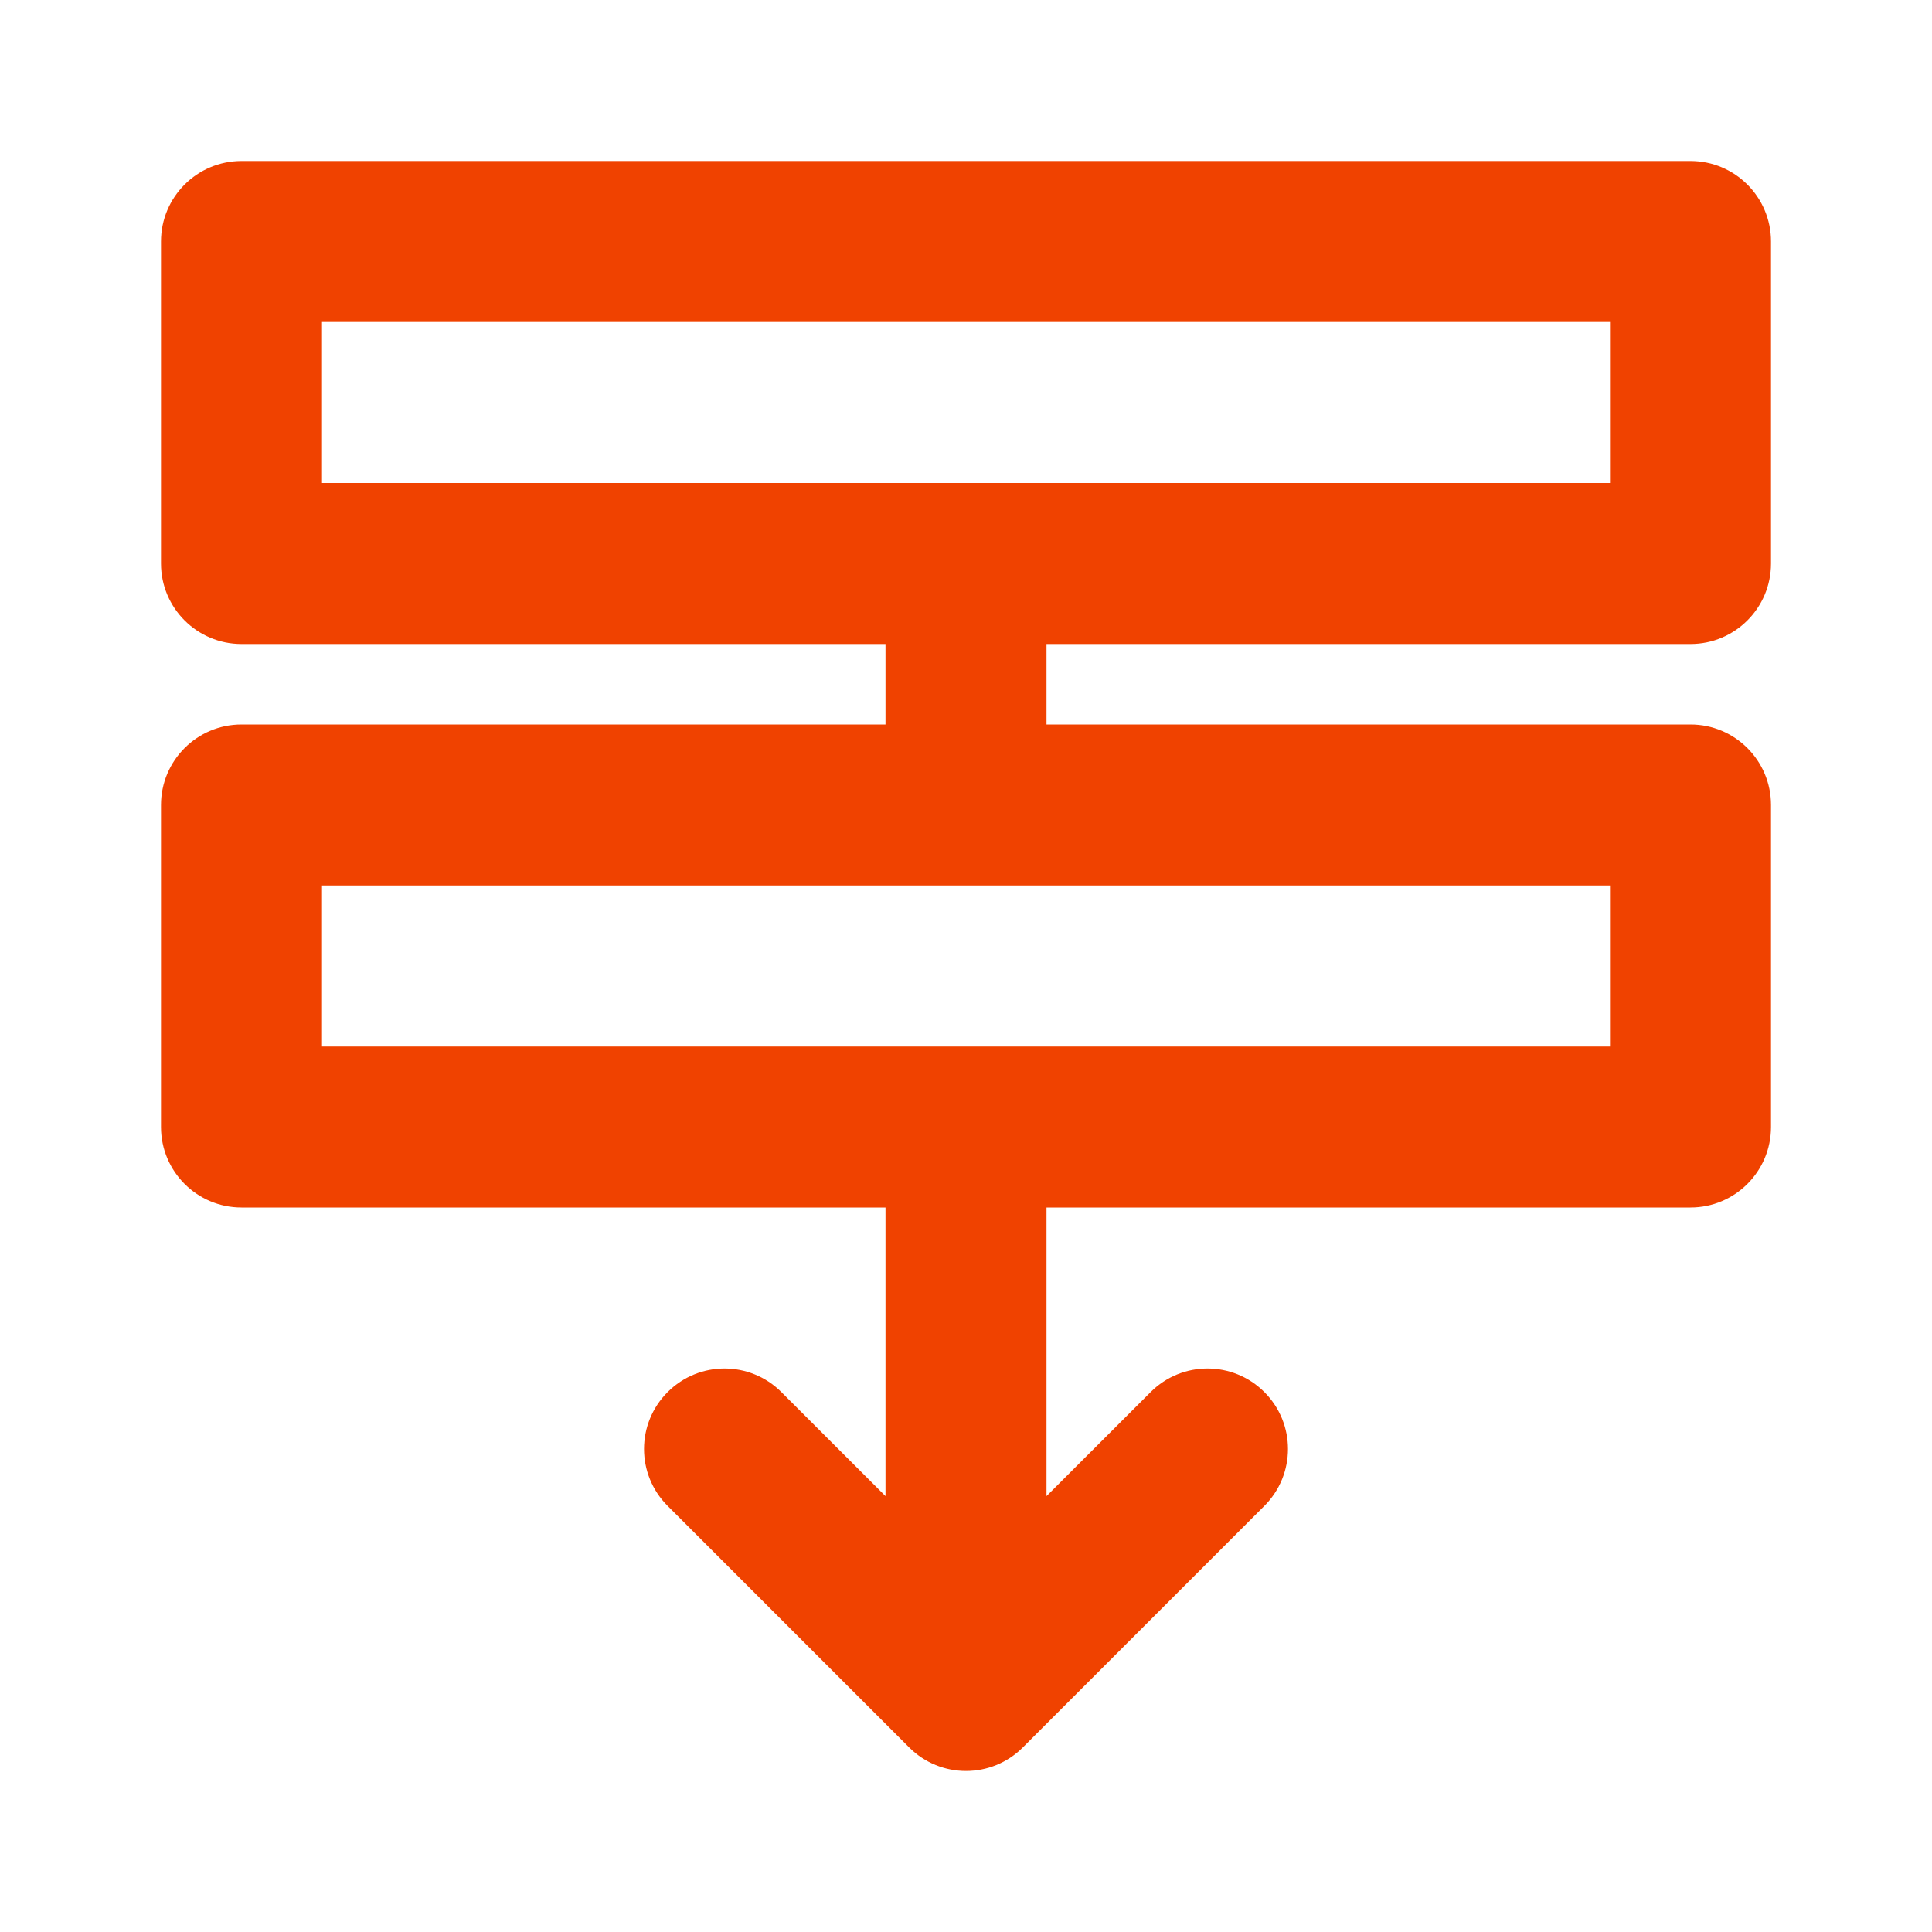 <svg width="18" height="18" viewBox="0 0 18 18" fill="none" xmlns="http://www.w3.org/2000/svg">
<path fill-rule="evenodd" clip-rule="evenodd" d="M1.5 2.25C1.5 1.836 1.836 1.5 2.25 1.5H15.75C16.164 1.5 16.5 1.836 16.5 2.25V5.25C16.5 5.664 16.164 6 15.75 6H9.75V6.75H15.75C16.164 6.75 16.5 7.086 16.5 7.5V10.5C16.5 10.914 16.164 11.25 15.75 11.25H9.75V13.939L10.72 12.97C11.013 12.677 11.487 12.677 11.78 12.97C12.073 13.263 12.073 13.737 11.78 14.03L9.53 16.28C9.237 16.573 8.763 16.573 8.47 16.28L6.22 14.03C5.927 13.737 5.927 13.263 6.22 12.97C6.513 12.677 6.987 12.677 7.28 12.97L8.25 13.939V11.25H2.25C1.836 11.25 1.5 10.914 1.5 10.5V7.5C1.5 7.086 1.836 6.75 2.25 6.75H8.25V6H2.25C1.836 6 1.5 5.664 1.5 5.25V2.25ZM15 4.5V3H3V4.5H15ZM3 8.25V9.75H15V8.25H3Z" fill="#F04200"/>
</svg>
